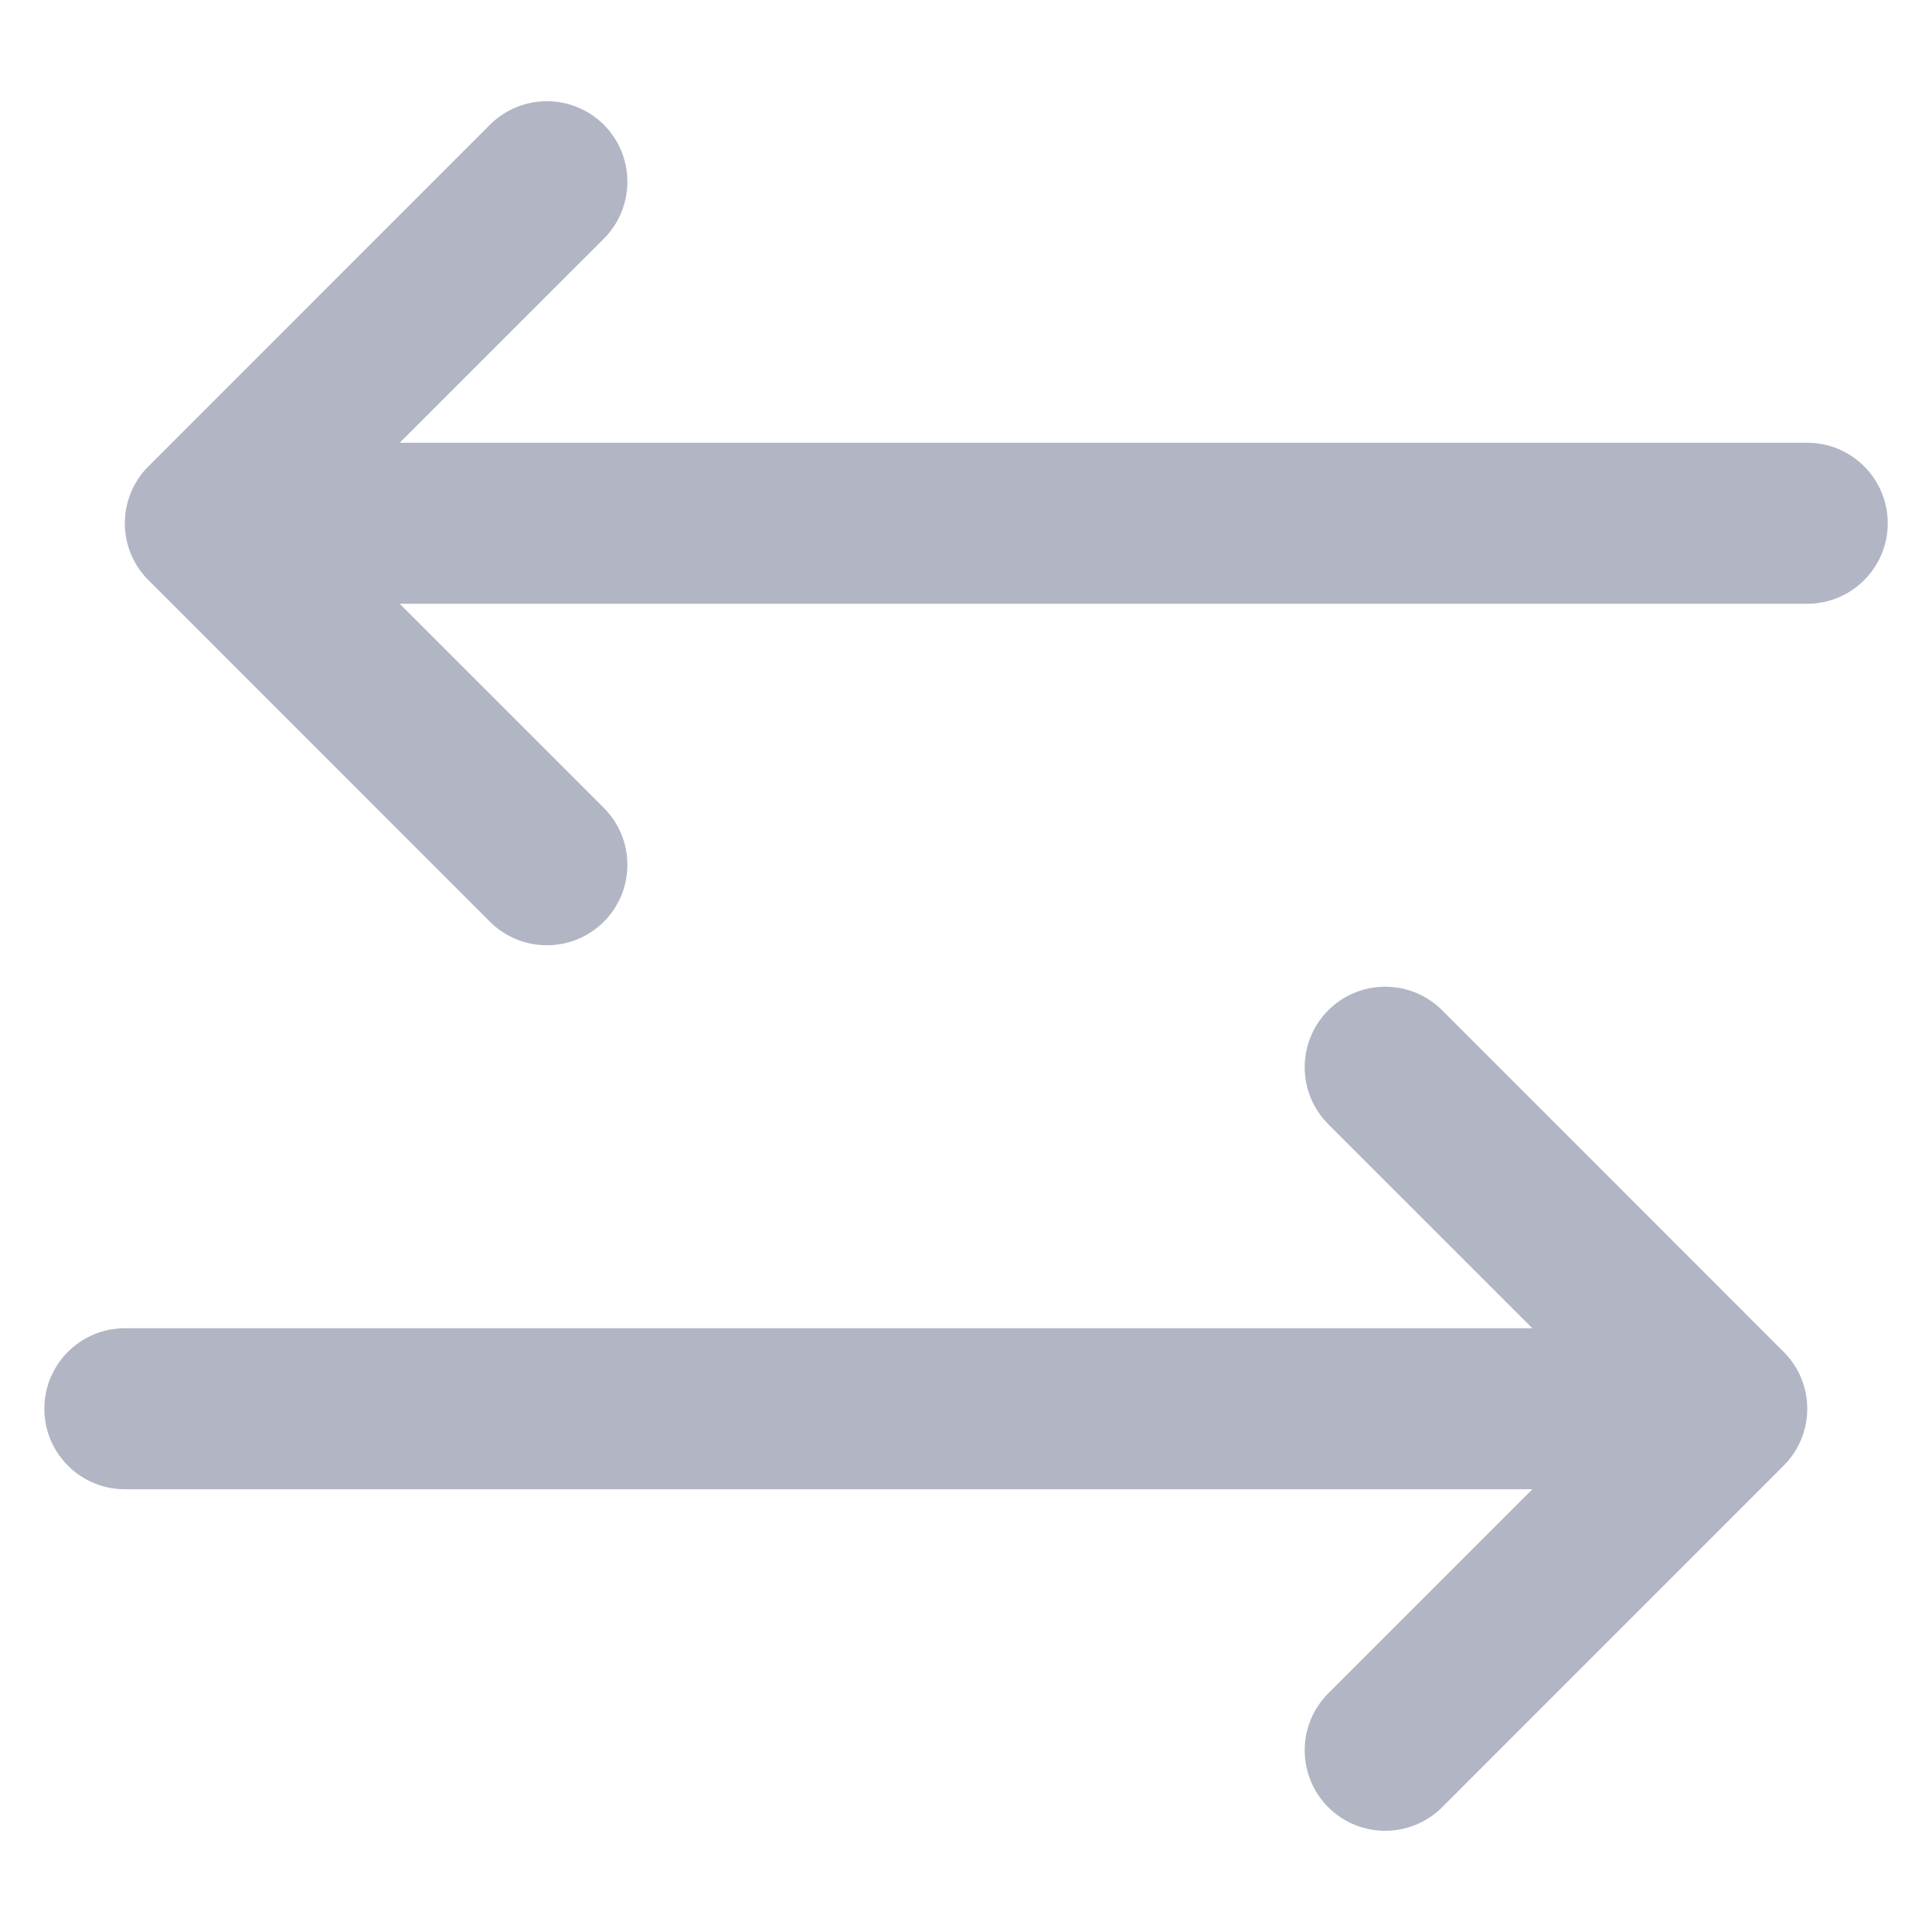 <svg width="24" height="24" viewBox="0 0 24 24" fill="none" xmlns="http://www.w3.org/2000/svg">
<g clip-path="url(#clip0_3200_29672)">
<path fill-rule="evenodd" clip-rule="evenodd" d="M7.501 1.55C7.891 1.941 7.891 2.574 7.501 2.965L3.965 6.5L7.501 10.036C7.891 10.426 7.891 11.059 7.501 11.45C7.11 11.84 6.477 11.84 6.086 11.45L1.844 7.207C1.453 6.817 1.453 6.184 1.844 5.793L6.086 1.55C6.477 1.16 7.11 1.16 7.501 1.55Z" fill="#B1B5C4"/>
<path fill-rule="evenodd" clip-rule="evenodd" d="M23.45 6.5C23.45 7.052 23.002 7.5 22.45 7.5L4.501 7.5C3.949 7.5 3.501 7.052 3.501 6.5C3.501 5.948 3.949 5.5 4.501 5.5L22.45 5.5C23.002 5.5 23.45 5.948 23.45 6.5Z" fill="#B1B5C4"/>
<path fill-rule="evenodd" clip-rule="evenodd" d="M16.5 12.55C16.891 12.16 17.524 12.16 17.915 12.55L22.157 16.793C22.548 17.183 22.548 17.817 22.157 18.207L17.915 22.45C17.524 22.84 16.891 22.84 16.5 22.45C16.11 22.059 16.11 21.426 16.5 21.036L20.036 17.5L16.5 13.965C16.11 13.574 16.11 12.941 16.5 12.55Z" fill="#B1B5C4"/>
<path fill-rule="evenodd" clip-rule="evenodd" d="M21 17.5C21 18.052 20.552 18.5 20 18.5L1.551 18.5C0.999 18.5 0.551 18.052 0.551 17.5C0.551 16.948 0.999 16.5 1.551 16.5L20 16.5C20.552 16.5 21 16.948 21 17.5Z" fill="#B1B5C4"/>
</g>
<defs>
<clipPath id="clip0_3200_29672">
<rect width="24" height="24" fill="white"/>
</clipPath>
</defs>
</svg>
